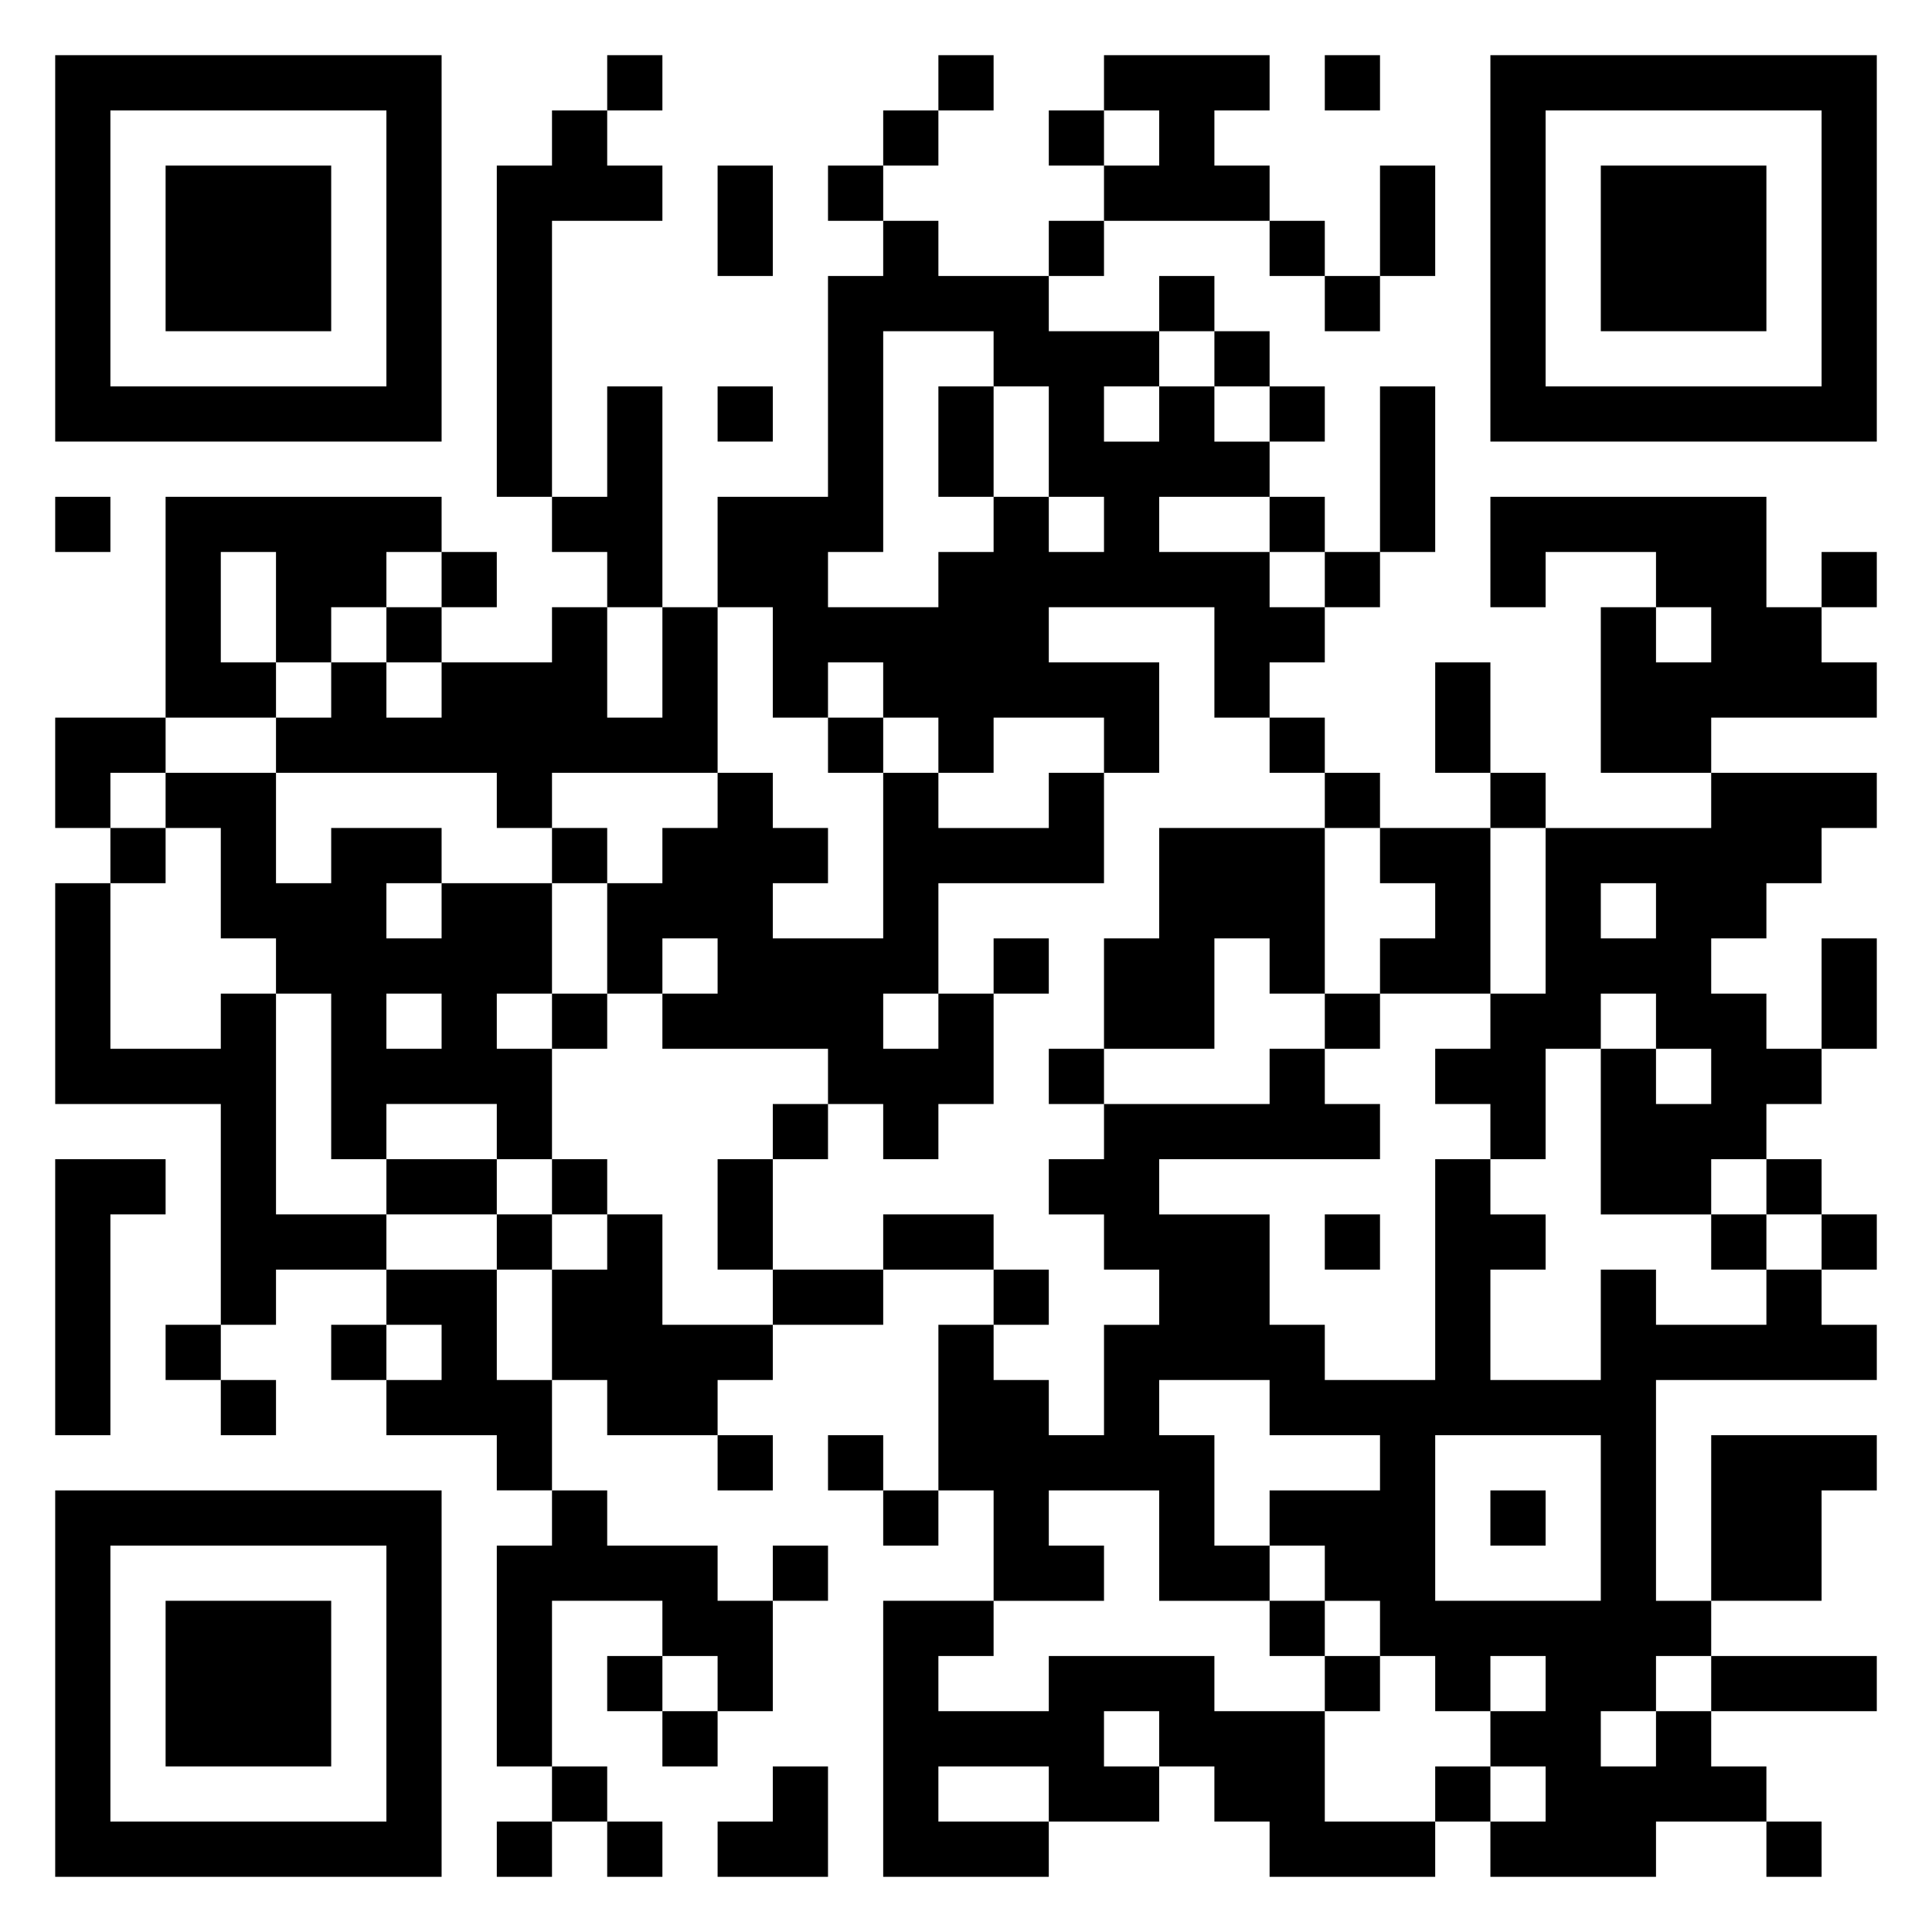<svg xmlns="http://www.w3.org/2000/svg" viewBox="0 0 35 35"><path d="M1 1h7v7h-7zM11 1h1v1h-1zM17 1h1v1h-1zM20 1h3v1h-1v1h1v1h-3v-1h1v-1h-1zM24 1h1v1h-1zM27 1h7v7h-7zM2 2v5h5v-5zM10 2h1v1h1v1h-2v5h-1v-6h1zM16 2h1v1h-1zM19 2h1v1h-1zM28 2v5h5v-5zM3 3h3v3h-3zM13 3h1v2h-1zM15 3h1v1h-1zM25 3h1v2h-1zM29 3h3v3h-3zM16 4h1v1h2v1h2v1h-1v1h1v-1h1v1h1v1h-2v1h2v1h1v1h-1v1h-1v-2h-3v1h2v2h-1v-1h-2v1h-1v-1h-1v-1h-1v1h-1v-2h-1v-2h2v-4h1zM19 4h1v1h-1zM23 4h1v1h-1zM21 5h1v1h-1zM24 5h1v1h-1zM16 6v4h-1v1h2v-1h1v-1h1v1h1v-1h-1v-2h-1v-1zM22 6h1v1h-1zM11 7h1v4h-1v-1h-1v-1h1zM13 7h1v1h-1zM17 7h1v2h-1zM23 7h1v1h-1zM25 7h1v3h-1zM1 9h1v1h-1zM3 9h5v1h-1v1h-1v1h-1v-2h-1v2h1v1h-2zM23 9h1v1h-1zM27 9h5v2h1v1h1v1h-3v1h-2v-3h1v1h1v-1h-1v-1h-2v1h-1zM8 10h1v1h-1zM24 10h1v1h-1zM33 10h1v1h-1zM7 11h1v1h-1zM10 11h1v2h1v-2h1v3h-3v1h-1v-1h-4v-1h1v-1h1v1h1v-1h2zM26 12h1v2h-1zM1 13h2v1h-1v1h-1zM15 13h1v1h-1zM23 13h1v1h-1zM3 14h2v2h1v-1h2v1h-1v1h1v-1h2v2h-1v1h1v2h-1v-1h-2v1h-1v-3h-1v-1h-1v-2h-1zM13 14h1v1h1v1h-1v1h2v-3h1v1h2v-1h1v2h-3v2h-1v1h1v-1h1v2h-1v1h-1v-1h-1v-1h-3v-1h1v-1h-1v1h-1v-2h1v-1h1zM24 14h1v1h-1zM27 14h1v1h-1zM31 14h3v1h-1v1h-1v1h-1v1h1v1h1v1h-1v1h-1v1h-2v-3h1v1h1v-1h-1v-1h-1v1h-1v2h-1v-1h-1v-1h1v-1h1v-3h3zM2 15h1v1h-1zM10 15h1v1h-1zM21 15h3v3h-1v-1h-1v2h-2v-2h1zM25 15h2v3h-2v-1h1v-1h-1zM1 16h1v3h2v-1h1v4h2v1h-2v1h-1v-4h-3zM29 16v1h1v-1zM18 17h1v1h-1zM33 17h1v2h-1zM7 18v1h1v-1zM10 18h1v1h-1zM24 18h1v1h-1zM19 19h1v1h-1zM23 19h1v1h1v1h-4v1h2v2h1v1h2v-4h1v1h1v1h-1v2h2v-2h1v1h2v-1h1v1h1v1h-4v4h1v1h-1v1h-1v1h1v-1h1v1h1v1h-2v1h-3v-1h1v-1h-1v-1h1v-1h-1v1h-1v-1h-1v-1h-1v-1h-1v-1h2v-1h-2v-1h-2v1h1v2h1v1h-2v-2h-2v1h1v1h-2v-2h-1v-3h1v1h1v1h1v-2h1v-1h-1v-1h-1v-1h1v-1h3zM14 20h1v1h-1zM1 21h2v1h-1v4h-1zM7 21h2v1h-2zM10 21h1v1h-1zM13 21h1v2h-1zM32 21h1v1h-1zM9 22h1v1h-1zM11 22h1v2h2v1h-1v1h-2v-1h-1v-2h1zM16 22h2v1h-2zM24 22h1v1h-1zM31 22h1v1h-1zM33 22h1v1h-1zM7 23h2v2h1v2h-1v-1h-2v-1h1v-1h-1zM14 23h2v1h-2zM18 23h1v1h-1zM3 24h1v1h-1zM6 24h1v1h-1zM4 25h1v1h-1zM13 26h1v1h-1zM15 26h1v1h-1zM26 26v3h3v-3zM31 26h3v1h-1v2h-2zM1 27h7v7h-7zM10 27h1v1h2v1h1v2h-1v-1h-1v-1h-2v3h-1v-4h1zM16 27h1v1h-1zM27 27h1v1h-1zM2 28v5h5v-5zM14 28h1v1h-1zM3 29h3v3h-3zM16 29h2v1h-1v1h2v-1h3v1h2v2h2v1h-3v-1h-1v-1h-1v-1h-1v1h1v1h-2v-1h-2v1h2v1h-3zM23 29h1v1h-1zM11 30h1v1h-1zM24 30h1v1h-1zM31 30h3v1h-3zM12 31h1v1h-1zM10 32h1v1h-1zM14 32h1v2h-2v-1h1zM26 32h1v1h-1zM9 33h1v1h-1zM11 33h1v1h-1zM32 33h1v1h-1z"/></svg>